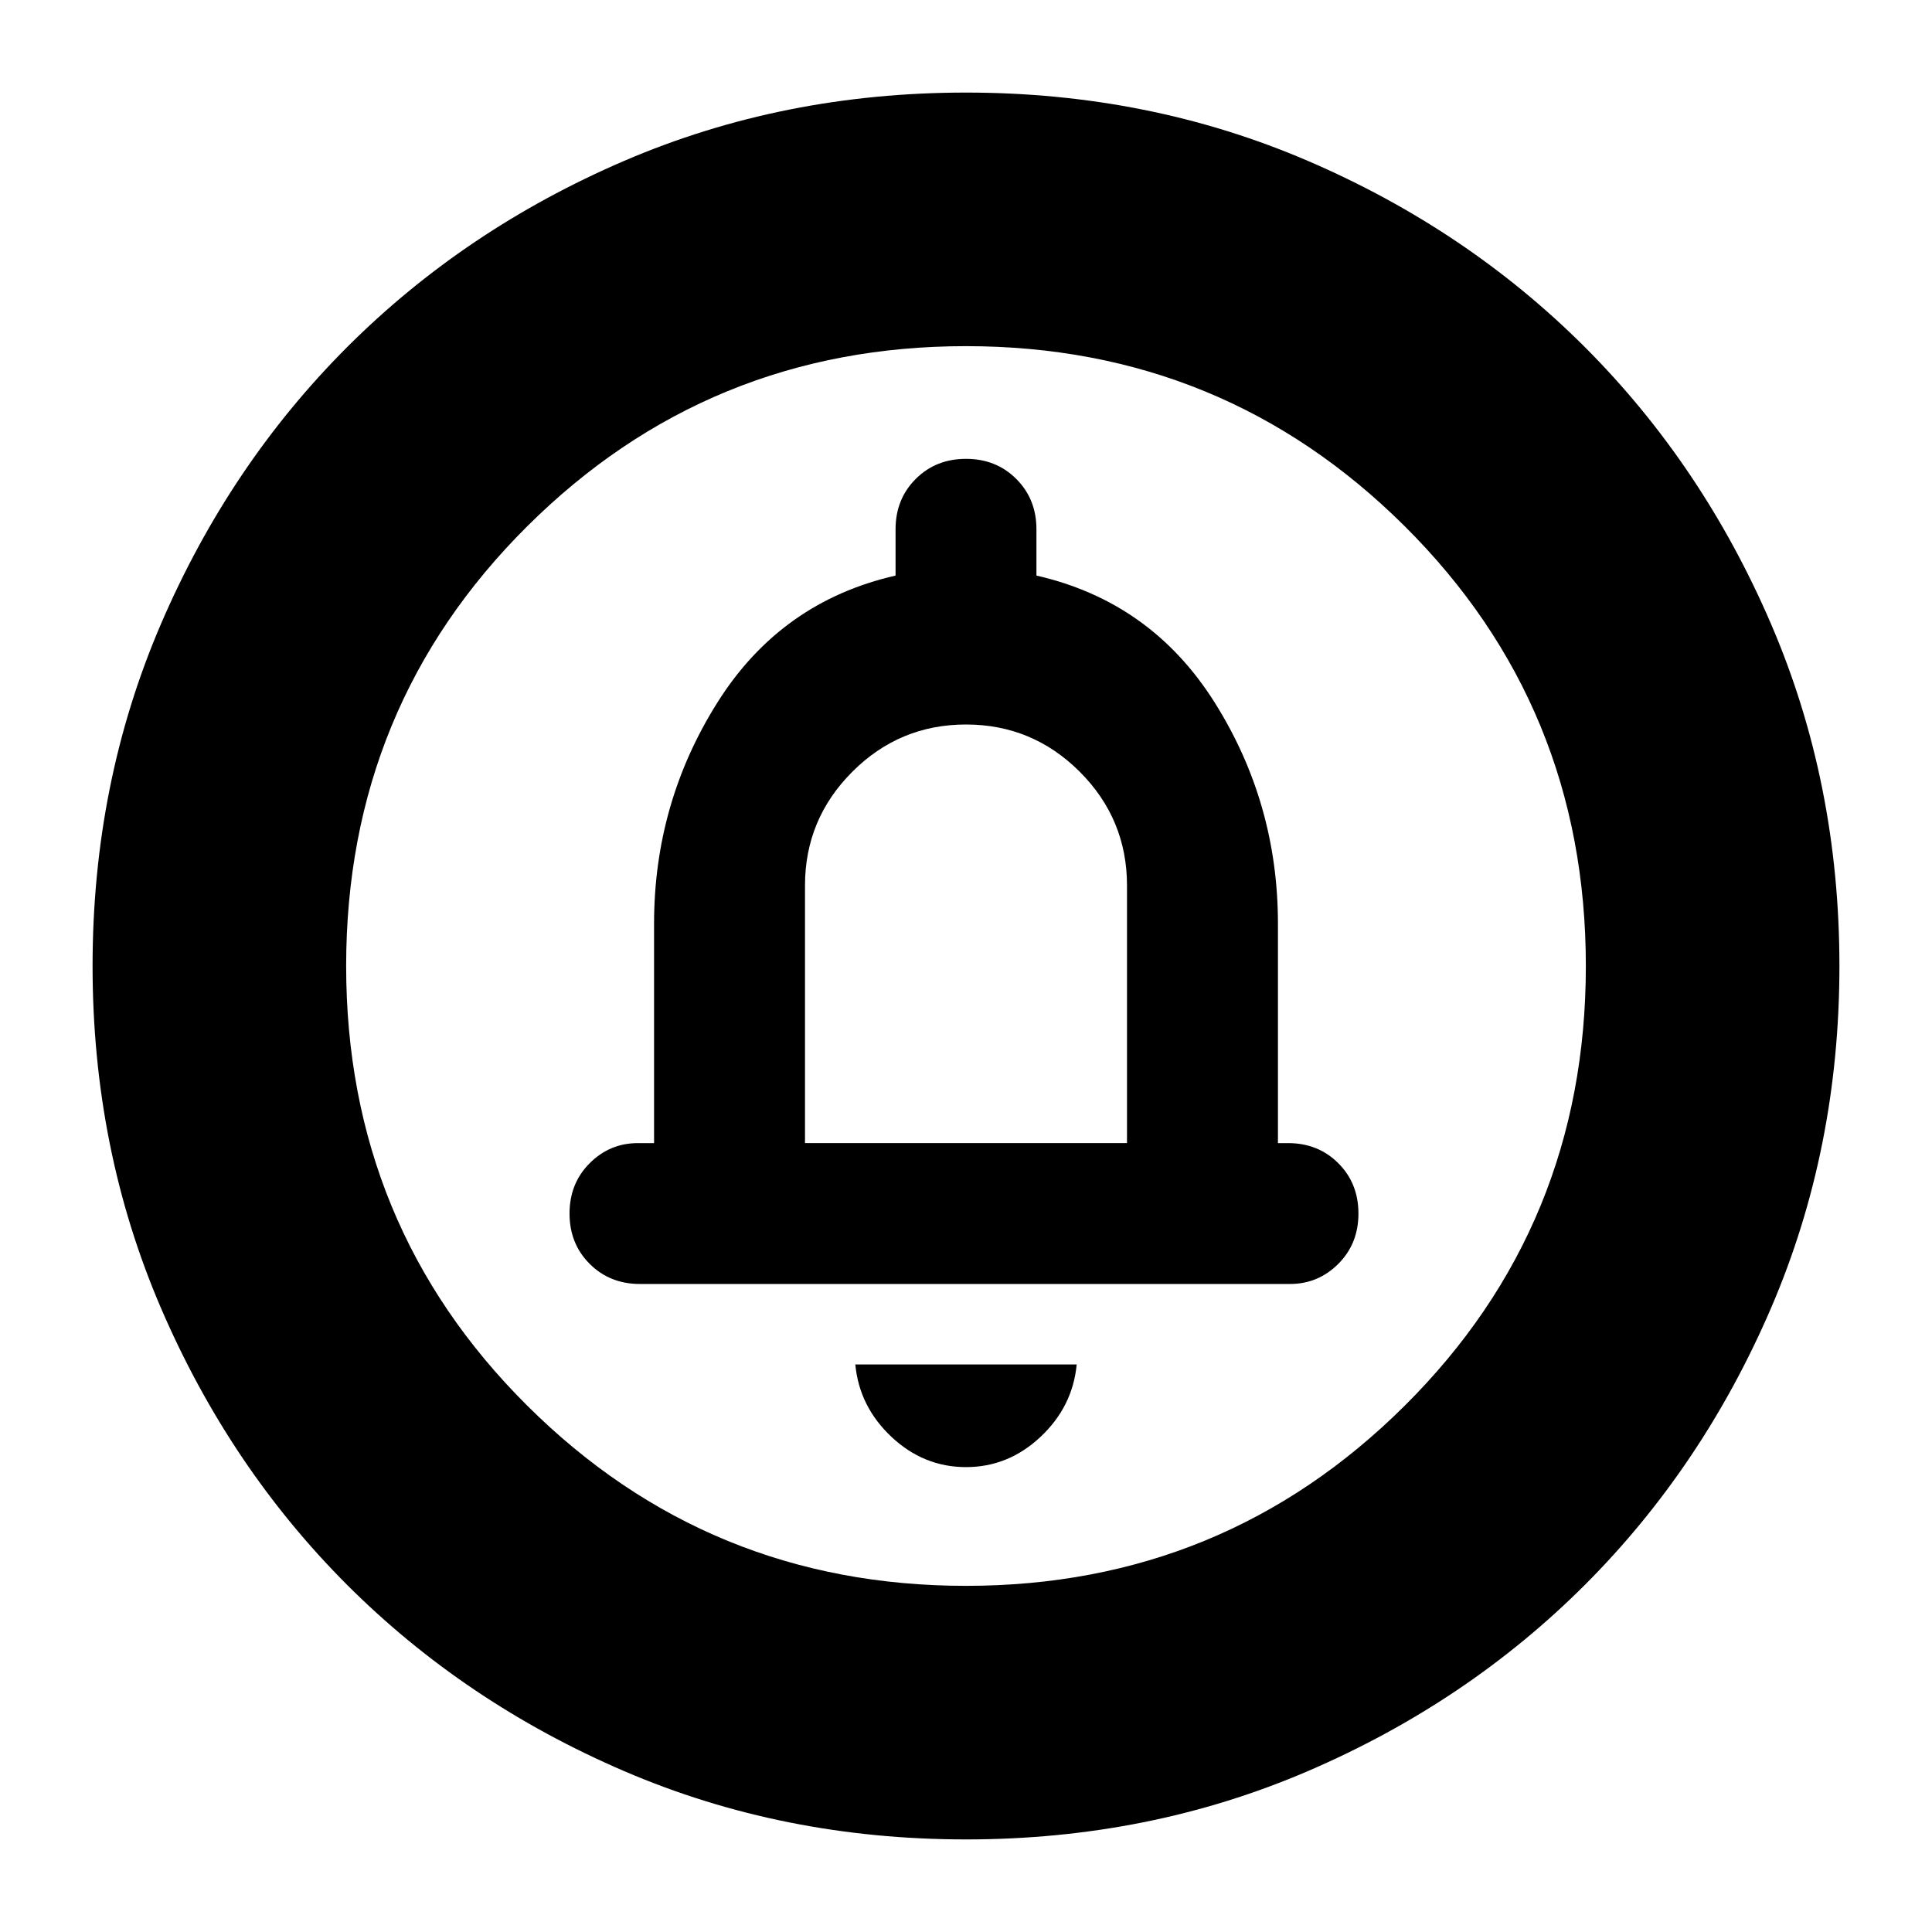 <svg xmlns="http://www.w3.org/2000/svg" height="24" width="24"><path d="M12 18.225q.525 0 .925-.375t.45-.9h-2.75q.05.525.45.9t.925.375ZM7.95 15.95h8.075q.35 0 .6-.25t.25-.625q0-.375-.25-.625T16 14.2h-.125v-2.725q0-1.5-.787-2.75-.788-1.25-2.213-1.575v-.575q0-.375-.25-.625T12 5.7q-.375 0-.625.25t-.25.625v.575Q9.7 7.475 8.913 8.725q-.788 1.25-.788 2.75V14.2h-.2q-.35 0-.6.25t-.25.625q0 .375.25.625t.625.25Zm4.05 6.9q-2.275 0-4.25-.85t-3.438-2.312Q2.85 18.225 2 16.25q-.85-1.975-.85-4.25T2 7.75q.85-1.975 2.312-3.438Q5.775 2.85 7.75 2q1.975-.85 4.25-.85t4.25.85q1.975.85 3.438 2.312Q21.15 5.775 22 7.75q.85 1.975.85 4.25T22 16.25q-.85 1.975-2.312 3.438Q18.225 21.15 16.25 22q-1.975.85-4.25.85Zm0-3.15q3.2 0 5.45-2.238Q19.7 15.225 19.7 12q0-3.225-2.25-5.463Q15.2 4.3 12 4.3T6.55 6.537Q4.3 8.775 4.3 12t2.25 5.462Q8.8 19.7 12 19.7Zm-2-5.5V11q0-.825.588-1.413Q11.175 9 12 9t1.413.587Q14 10.175 14 11v3.2Zm2-2.2Z"/></svg>